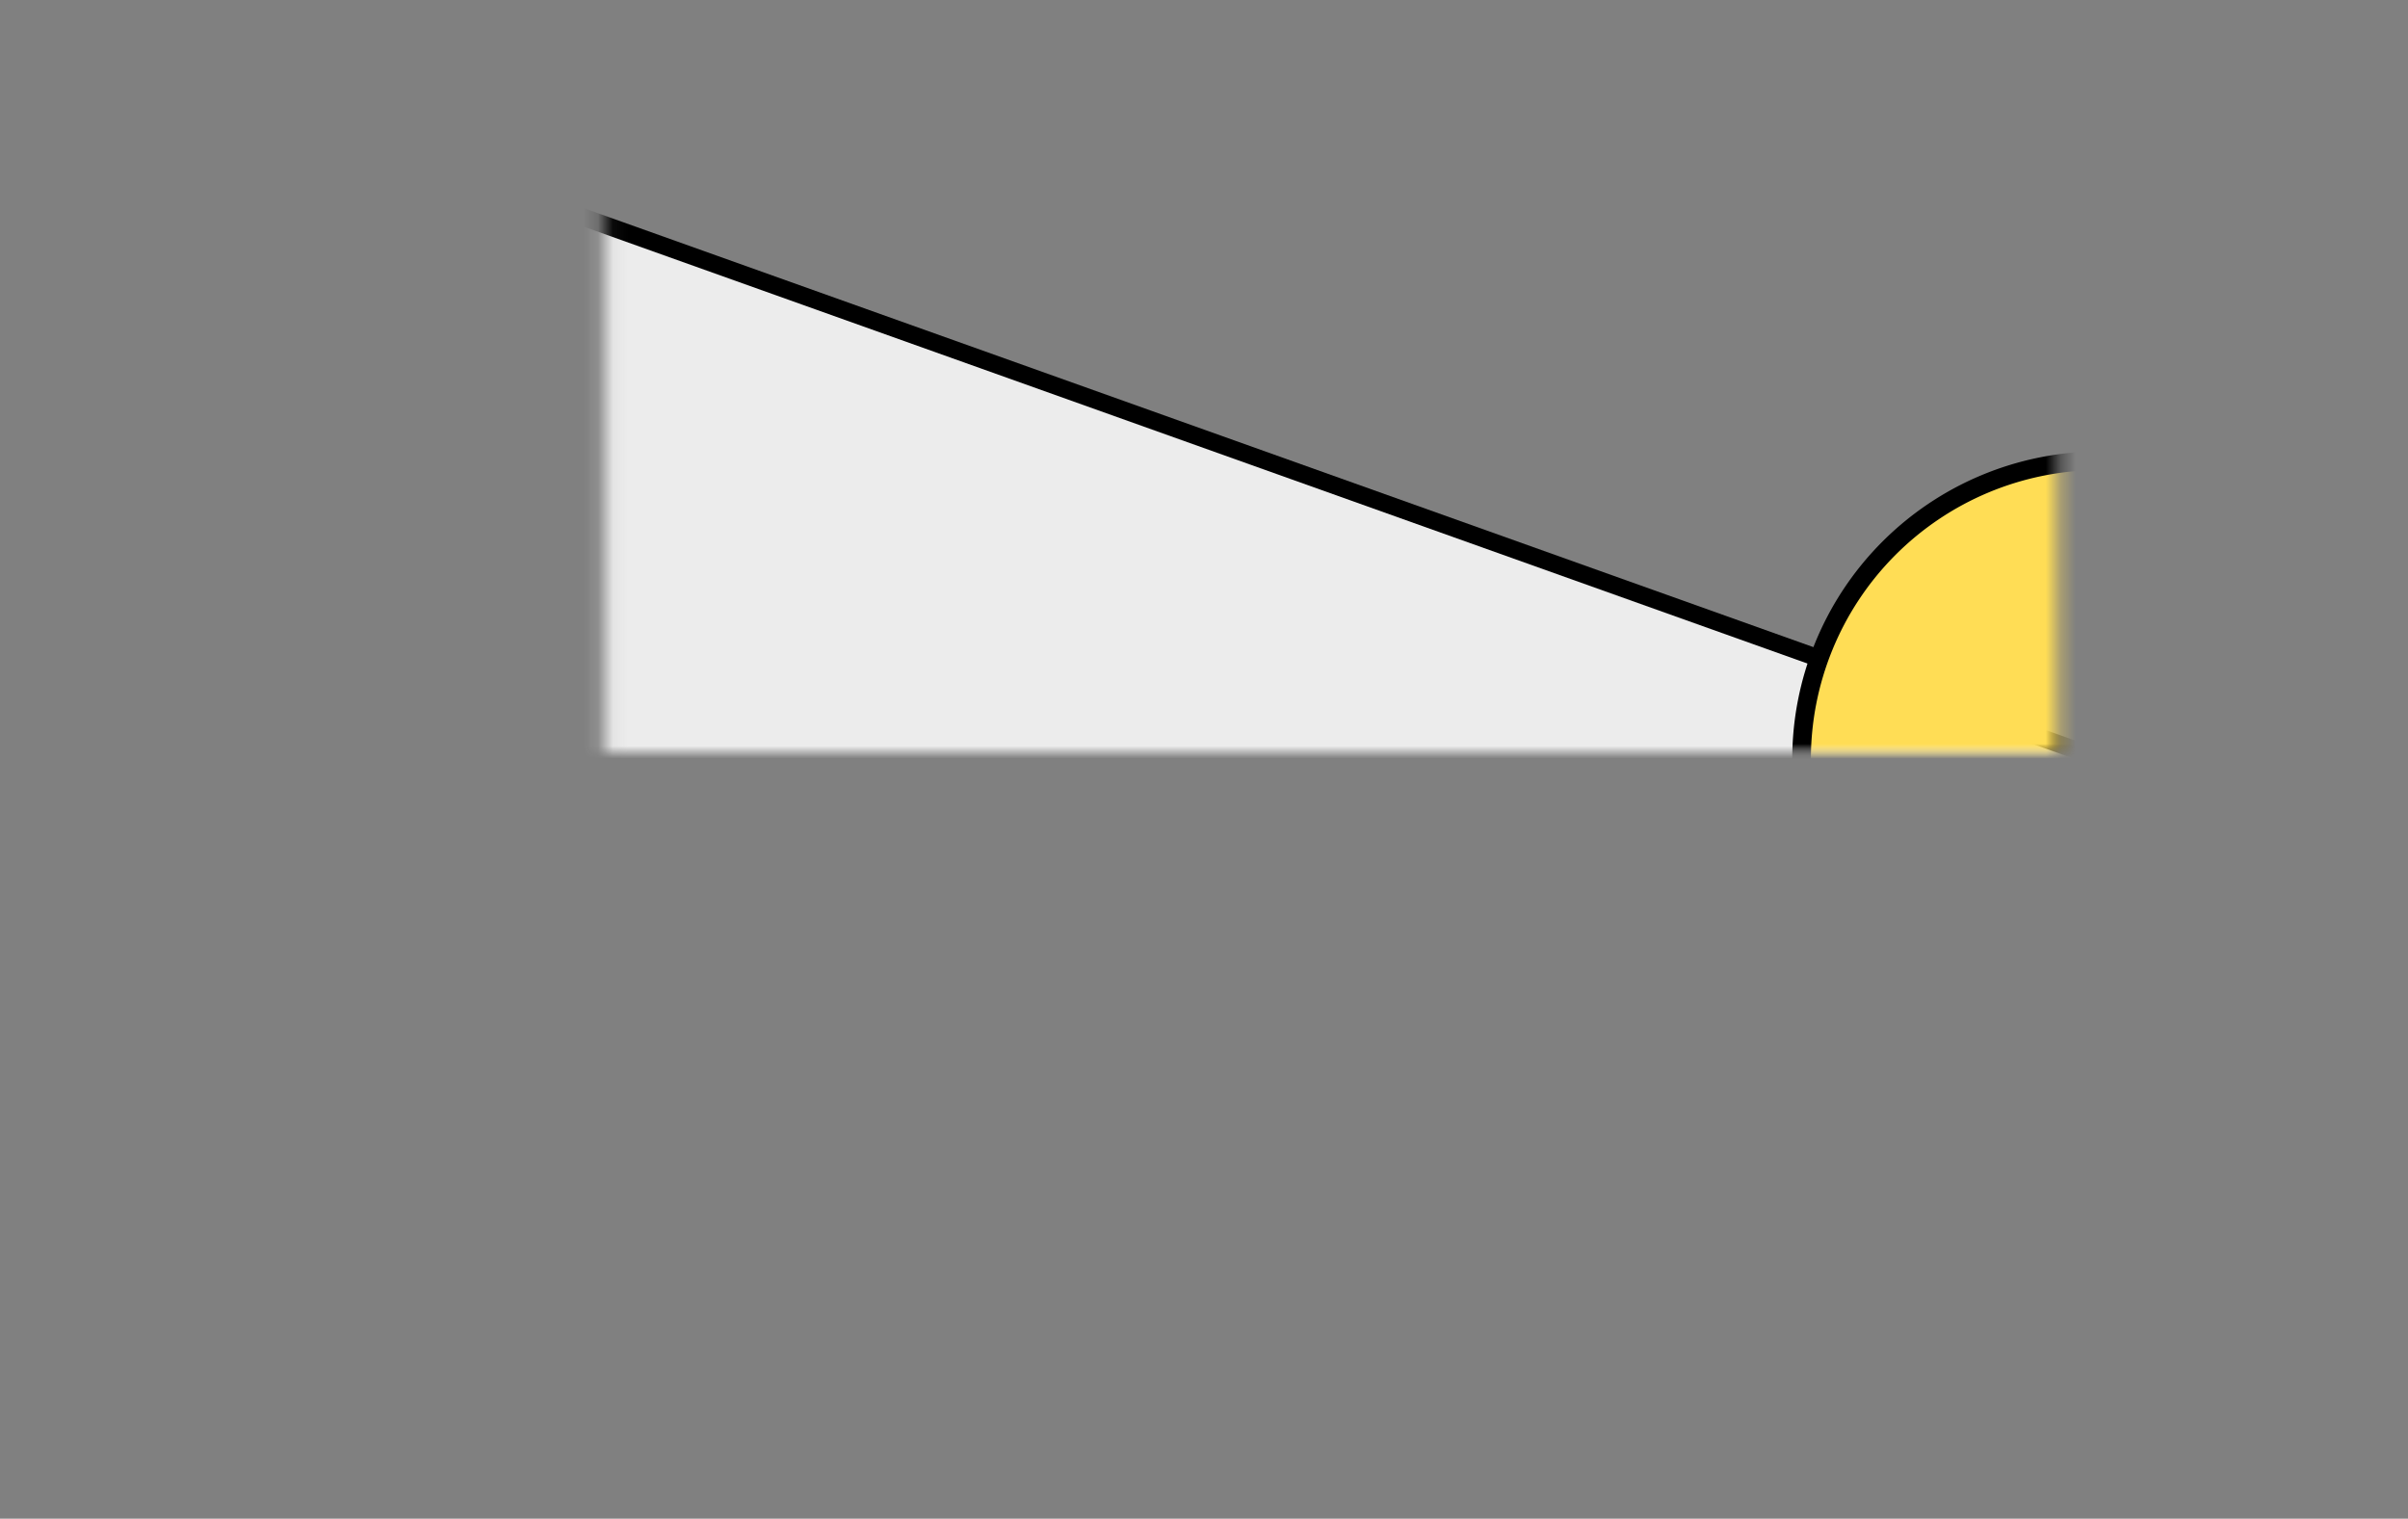 <?xml version="1.0" encoding="UTF-8" standalone="no"?>
<!-- Created with Inkscape (http://www.inkscape.org/) -->

<svg
   xmlns:dc="http://purl.org/dc/elements/1.1/"
   xmlns:cc="http://creativecommons.org/ns#"
   xmlns:rdf="http://www.w3.org/1999/02/22-rdf-syntax-ns#"
   xmlns:svg="http://www.w3.org/2000/svg"
   xmlns="http://www.w3.org/2000/svg"
   xmlns:sodipodi="http://sodipodi.sourceforge.net/DTD/sodipodi-0.dtd"
   xmlns:inkscape="http://www.inkscape.org/namespaces/inkscape"
   width="161.31"
   height="101.731"
   id="svg2"
   version="1.1"
   inkscape:version="0.91 r13725"
   sodipodi:docname="aunp_tip_legend.svg"
   inkscape:export-filename="/Users/alansanders/Documents/PhD/GitHub/phd-thesis/6_tip_plasmonics/data/aunp_tip_legend.png"
   inkscape:export-xdpi="296.26251"
   inkscape:export-ydpi="296.26251">
  <rect width="100%" height="100%" fill="#808080" stroke="none"/>
  <defs
     id="defs4">
    <filter
       inkscape:collect="always"
       id="filter3821">
      <feGaussianBlur
         inkscape:collect="always"
         stdDeviation="6.75"
         id="feGaussianBlur3823" />
    </filter>
    <mask
       maskUnits="userSpaceOnUse"
       id="mask3845">
      <rect
         style="fill:#ffffff;fill-opacity:1;stroke:#000000;stroke-width:1;stroke-miterlimit:4;stroke-dasharray:none;stroke-dashoffset:0;stroke-opacity:1;filter:url(#filter3821)"
         id="rect3847"
         width="240"
         height="300"
         x="92"
         y="52.362" />
    </mask>
    <mask
       maskUnits="userSpaceOnUse"
       id="mask3849">
      <rect
         style="fill:#ffffff;fill-opacity:1;stroke:#000000;stroke-width:1;stroke-miterlimit:4;stroke-dasharray:none;stroke-dashoffset:0;stroke-opacity:1;filter:url(#filter3821)"
         id="rect3851"
         width="240"
         height="300"
         x="92"
         y="52.362" />
    </mask>
    <mask
       maskUnits="userSpaceOnUse"
       id="mask3853">
      <rect
         style="fill:#ffffff;fill-opacity:1;stroke:#000000;stroke-width:1;stroke-miterlimit:4;stroke-dasharray:none;stroke-dashoffset:0;stroke-opacity:1;filter:url(#filter3821)"
         id="rect3855"
         width="240"
         height="300"
         x="92"
         y="52.362" />
    </mask>
    <mask
       maskUnits="userSpaceOnUse"
       id="mask3857">
      <rect
         style="fill:#ffffff;fill-opacity:1;stroke:#000000;stroke-width:1;stroke-miterlimit:4;stroke-dasharray:none;stroke-dashoffset:0;stroke-opacity:1;filter:url(#filter3821)"
         id="rect3859"
         width="240"
         height="300"
         x="92"
         y="52.362" />
    </mask>
    <mask
       maskUnits="userSpaceOnUse"
       id="mask4155">
      <rect
         ry="4.8979524e-07"
         transform="matrix(0.503,0,0,0.411,27.469,32.65)"
         style="fill:#ffffff;fill-opacity:1;stroke:#000000;stroke-width:1;stroke-miterlimit:4;stroke-dasharray:none;stroke-dashoffset:0;stroke-opacity:1;filter:url(#filter3821)"
         id="rect4157"
         width="238.484"
         height="292.077"
         x="104.398"
         y="47.979" />
    </mask>
  </defs>
  <sodipodi:namedview
     id="base"
     pagecolor="#ffffff"
     bordercolor="#666666"
     borderopacity="1.0"
     inkscape:pageopacity="0.0"
     inkscape:pageshadow="2"
     inkscape:zoom="1.4"
     inkscape:cx="87.329795"
     inkscape:cy="63.647488"
     inkscape:document-units="px"
     inkscape:current-layer="g4166"
     showgrid="true"
     inkscape:window-width="1280"
     inkscape:window-height="709"
     inkscape:window-x="0"
     inkscape:window-y="0"
     inkscape:window-maximized="0"
     fit-margin-top="0"
     fit-margin-left="0"
     fit-margin-right="0"
     fit-margin-bottom="0"
     inkscape:snap-bbox="true"
     inkscape:snap-bbox-edge-midpoints="true"
     inkscape:bbox-nodes="true"
     inkscape:snap-bbox-midpoints="true"
     inkscape:bbox-paths="true"
     inkscape:snap-intersection-paths="true"
     inkscape:object-paths="true"
     inkscape:object-nodes="true"
     inkscape:snap-smooth-nodes="true"
     inkscape:snap-midpoints="true"
     inkscape:snap-object-midpoints="true"
     inkscape:snap-center="true"
     inkscape:snap-text-baseline="true"
     inkscape:snap-page="true">
    <inkscape:grid
       type="xygrid"
       id="grid2985"
       originx="-139.315"
       originy="-889.135" />
  </sodipodi:namedview>
  <g
     inkscape:label="Layer 1"
     inkscape:groupmode="layer"
     id="layer1"
     transform="translate(-139.315,-61.497)">
    <g
       id="g4166">
      <path
         inkscape:export-ydpi="300"
         inkscape:export-xdpi="300"
         inkscape:export-filename="/Users/alansanders/Desktop/graphical_legend.png"
         mask="url(#mask4155)"
         sodipodi:nodetypes="cccc"
         inkscape:connector-curvature="0"
         id="path2987"
         d="m 40,52.362 140,60 -140,60 z"
         style="fill:#ececec;stroke:#000000;stroke-width:1.369;stroke-linecap:butt;stroke-linejoin:miter;stroke-miterlimit:4;stroke-dasharray:none;stroke-opacity:1"
         transform="matrix(1,0,0,0.833,100,18.727)" />
      <path
         transform="translate(100,0)"
         inkscape:export-ydpi="300"
         inkscape:export-xdpi="300"
         inkscape:export-filename="/Users/alansanders/Desktop/graphical_legend.png"
         mask="url(#mask3857)"
         sodipodi:open="true"
         sodipodi:end="6.2766637"
         sodipodi:start="0"
         d="m 200,112.362 a 20,20 0 0 1 -19.967,20 20,20 0 0 1 -20.032,-19.935 20,20 0 0 1 19.902,-20.065 20,20 0 0 1 20.097,19.869"
         sodipodi:ry="20"
         sodipodi:rx="20"
         sodipodi:cy="112.36218"
         sodipodi:cx="180"
         id="path2989"
         style="fill:#ffdd55;fill-opacity:1;stroke:#000000;stroke-width:1.25;stroke-miterlimit:4;stroke-dasharray:none;stroke-dashoffset:0;stroke-opacity:1"
         sodipodi:type="arc" />
    </g>
  </g>
</svg>
